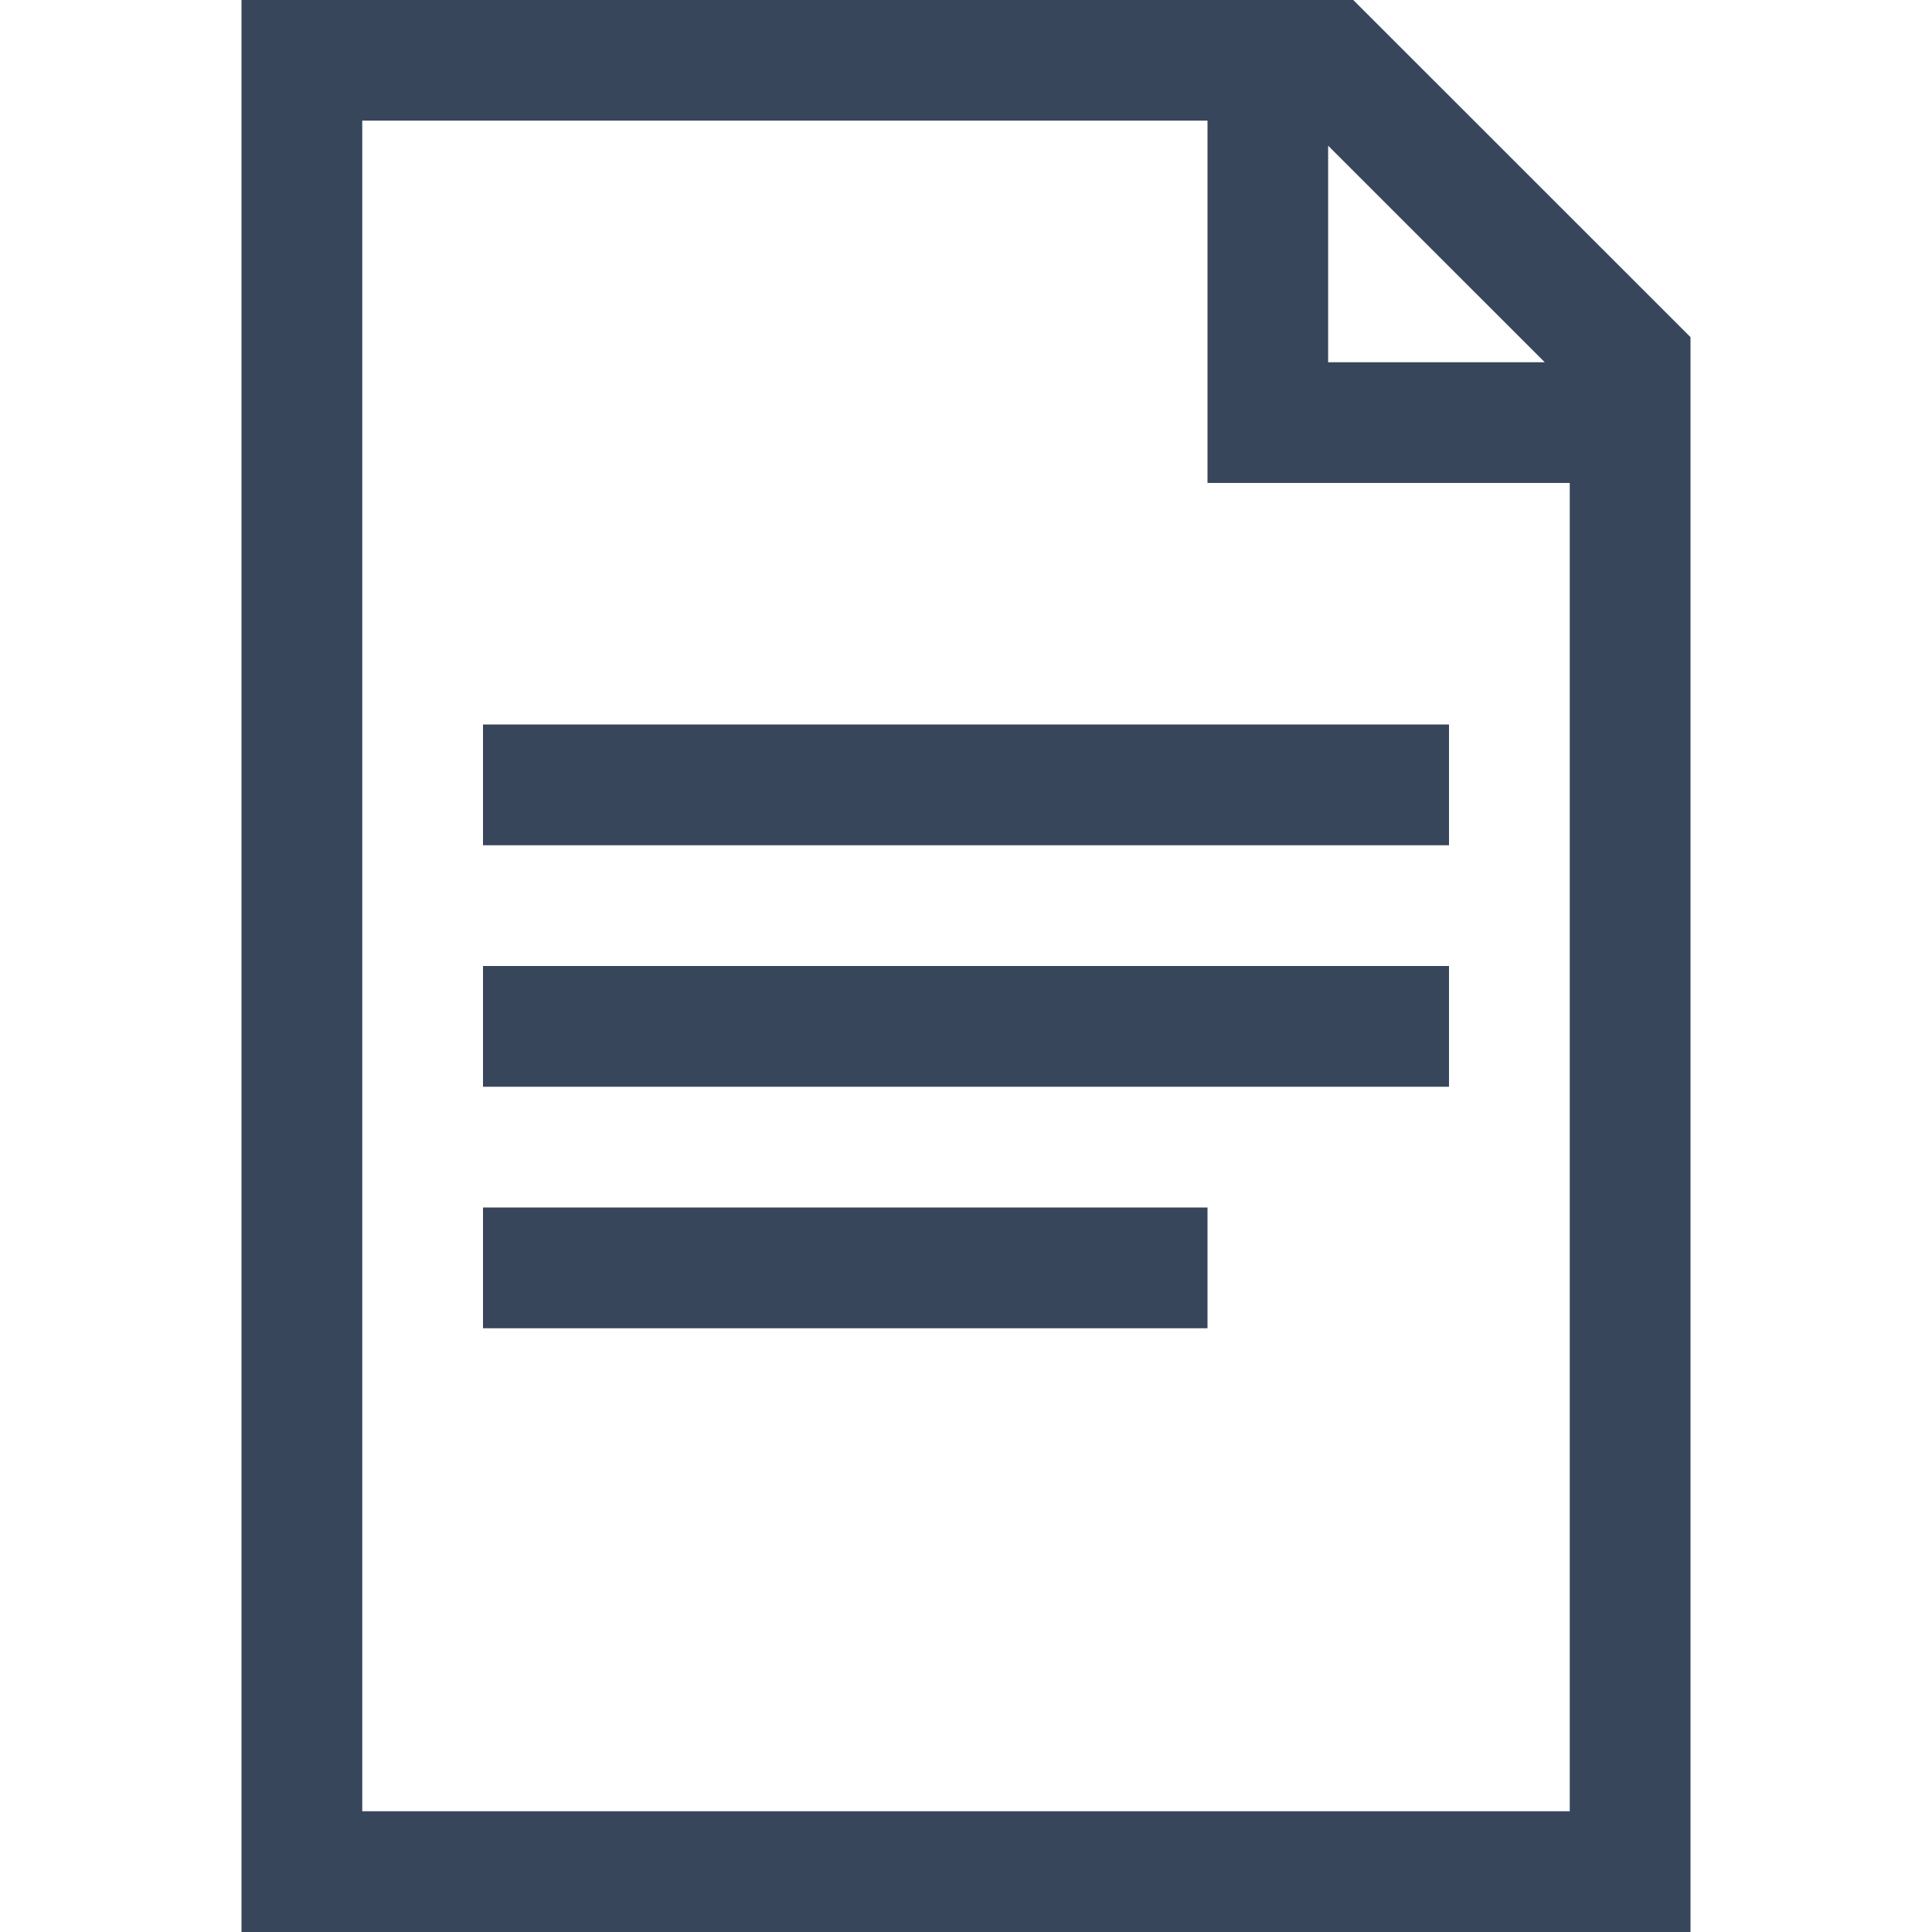 <?xml version="1.0" encoding="iso-8859-1"?>
<!-- Generator: Adobe Illustrator 18.1.1, SVG Export Plug-In . SVG Version: 6.00 Build 0)  -->
<svg xmlns="http://www.w3.org/2000/svg" xmlns:xlink="http://www.w3.org/1999/xlink" version="1.1" id="Capa_1" x="0px" y="0px" viewBox="0 0 32 32" style="enable-background:new 0 0 32 32;" xml:space="preserve" width="512px" height="512px">
<g>
	<g>
		<path d="M22.414,0H4v32h24V5.584L22.414,0z M21.998,2.413L25.586,6h-3.588    C21.998,6,21.998,2.413,21.998,2.413z M26,30H6V1.998h14v6.001h6V30z" fill="#37465b"/>
		<rect x="8" y="20" width="12" height="2" fill="#37465b"/>
		<rect x="8" y="12" width="16" height="2" fill="#37465b"/>
		<rect x="8" y="16" width="16" height="2" fill="#37465b"/>
	</g>
</g>
<g>
</g>
<g>
</g>
<g>
</g>
<g>
</g>
<g>
</g>
<g>
</g>
<g>
</g>
<g>
</g>
<g>
</g>
<g>
</g>
<g>
</g>
<g>
</g>
<g>
</g>
<g>
</g>
<g>
</g>
</svg>

